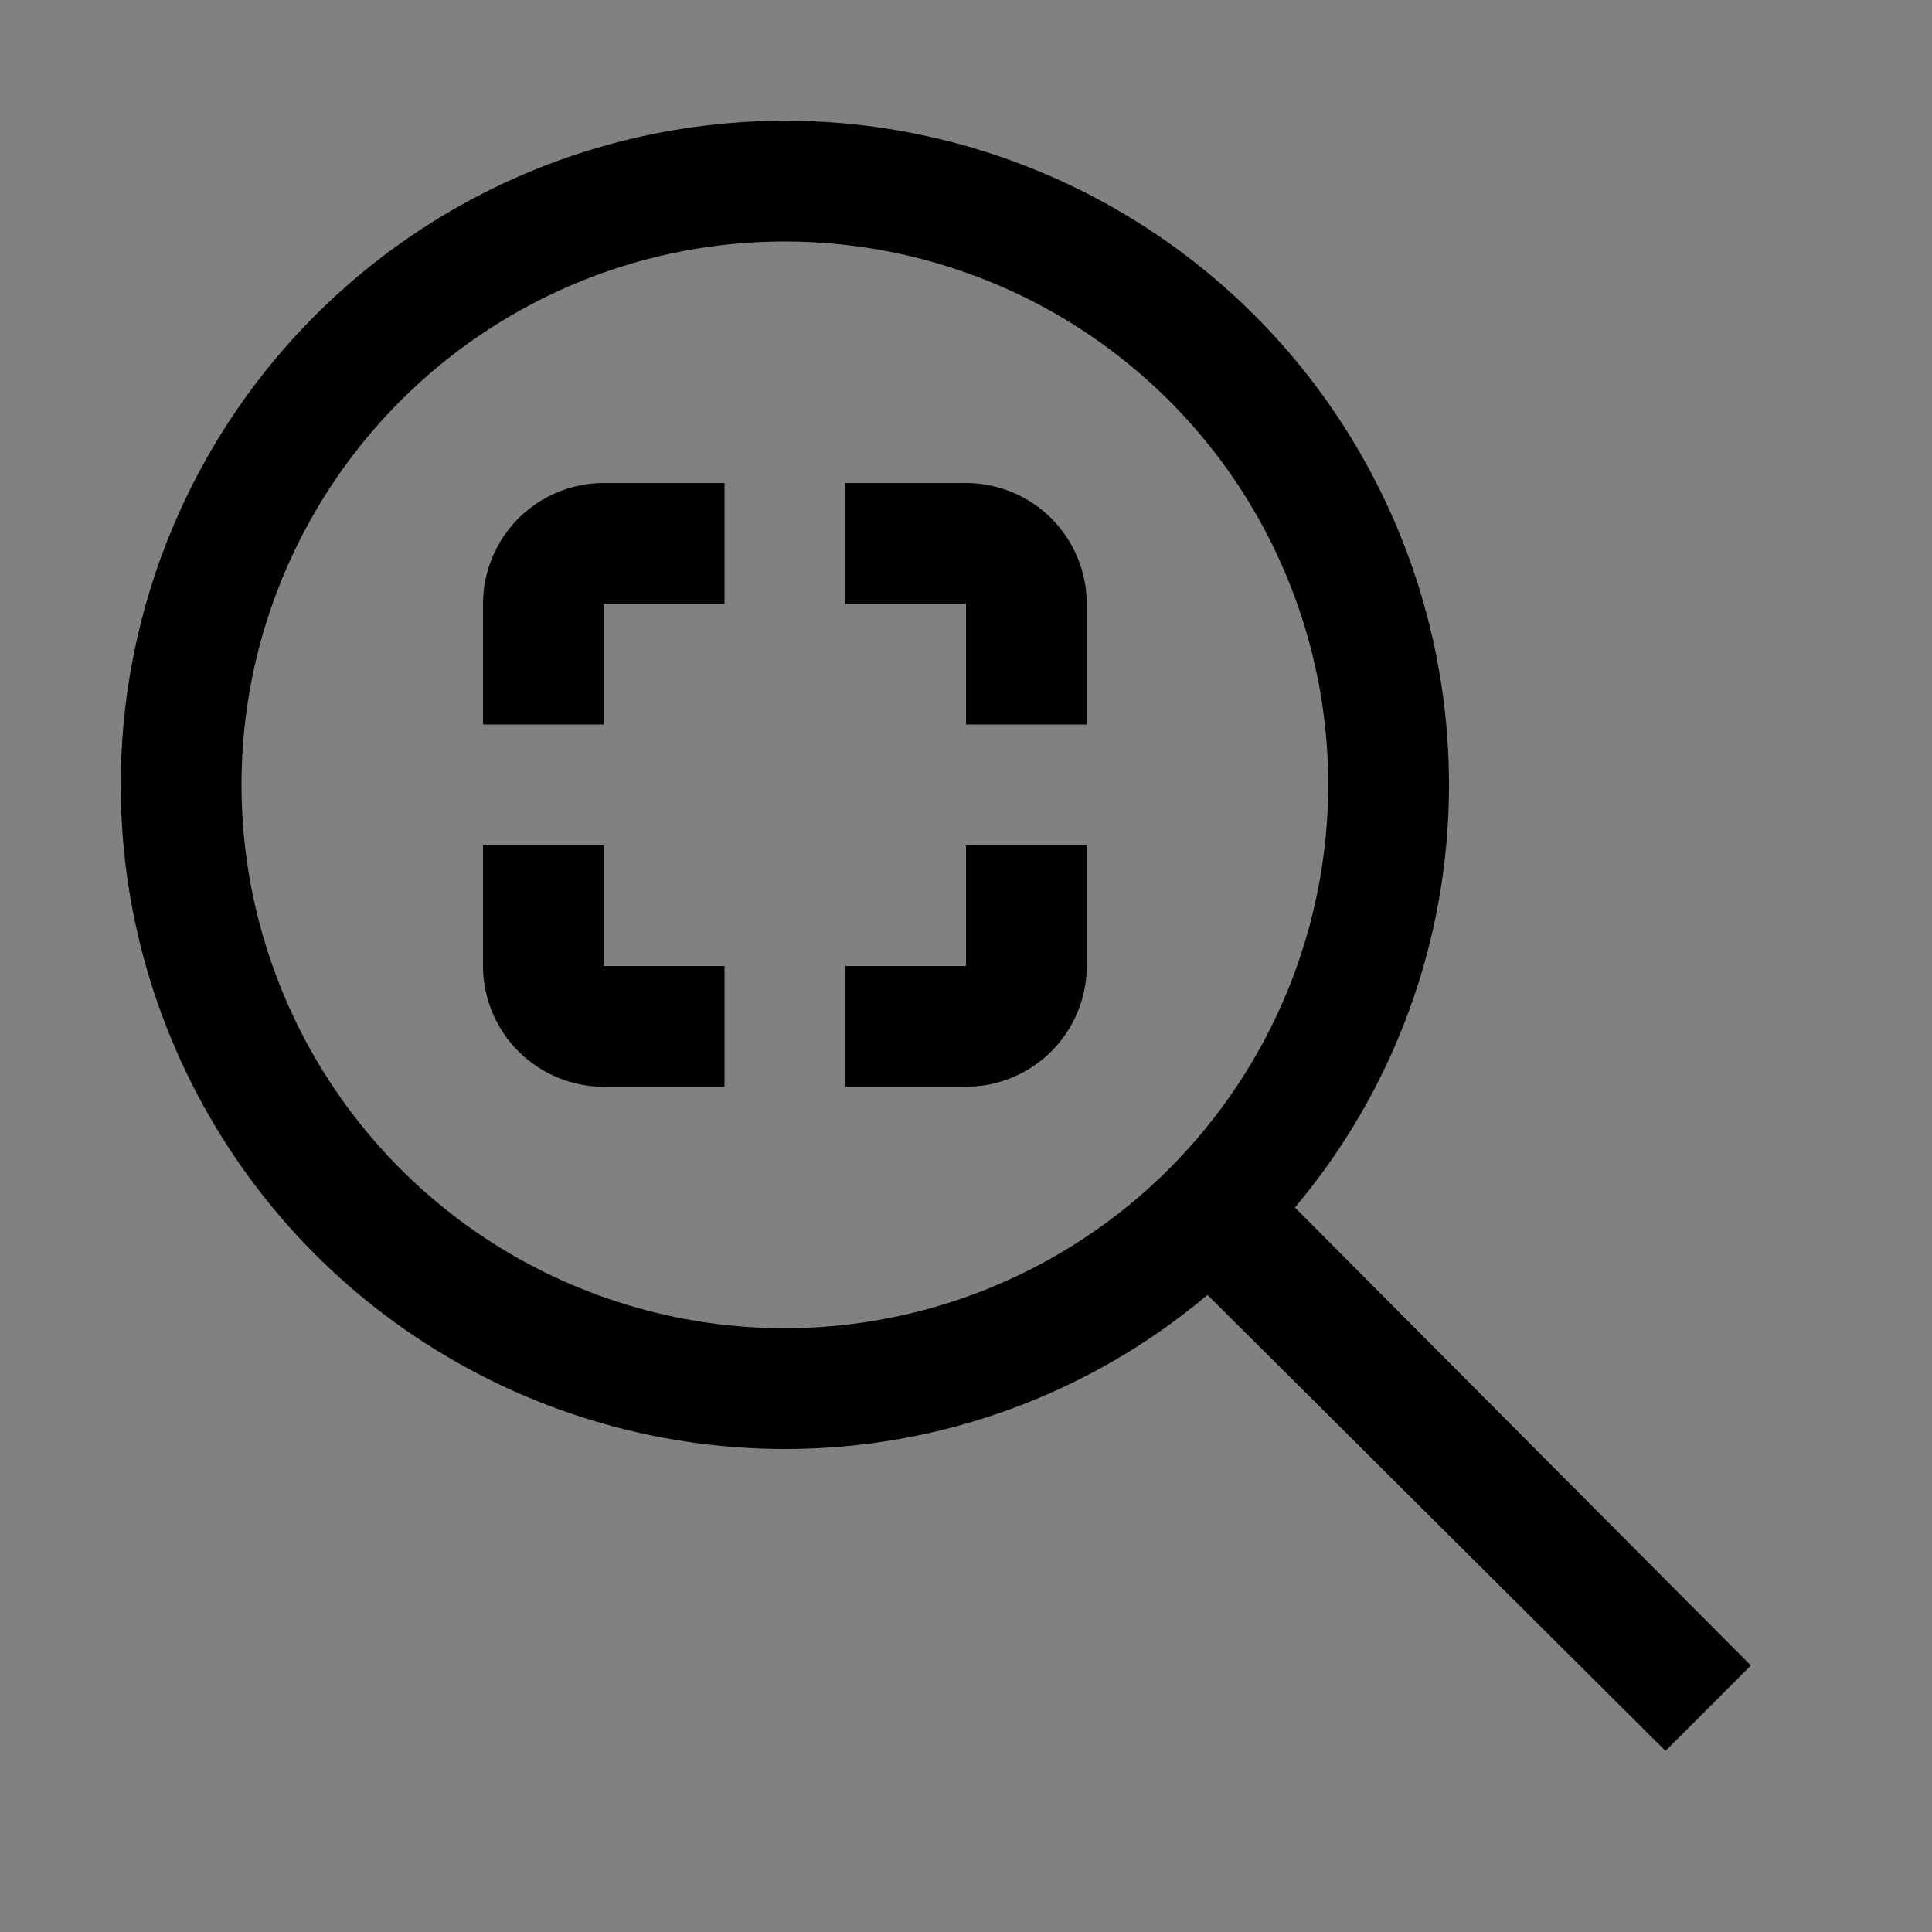 <svg viewBox="0 0 16 16" fill="none" xmlns="http://www.w3.org/2000/svg">
<rect x="0" y="0" width="16" height="16" fill="#808080" stroke="none"/>
<rect width="16" height="16" fill="white" fill-opacity="0.01" style="mix-blend-mode:multiply"/>
<path d="M10.724 10C11.549 9.02 12.001 7.781 12 6.5C12 5.412 11.677 4.349 11.073 3.444C10.469 2.54 9.61 1.835 8.605 1.419C7.6 1.002 6.494 0.893 5.427 1.106C4.36 1.318 3.38 1.842 2.611 2.611C1.842 3.38 1.318 4.36 1.106 5.427C0.893 6.494 1.002 7.6 1.419 8.605C1.835 9.61 2.54 10.469 3.444 11.073C4.349 11.677 5.412 12 6.5 12C7.781 12.001 9.02 11.549 10 10.724L13.793 14.5L14.5 13.793L10.724 10ZM6.5 11C5.61 11 4.74 10.736 4 10.242C3.26 9.747 2.683 9.044 2.343 8.222C2.002 7.4 1.913 6.495 2.086 5.622C2.26 4.749 2.689 3.947 3.318 3.318C3.947 2.689 4.749 2.26 5.622 2.086C6.495 1.913 7.4 2.002 8.222 2.343C9.044 2.683 9.747 3.26 10.242 4C10.736 4.74 11 5.61 11 6.5C10.999 7.693 10.524 8.837 9.681 9.681C8.837 10.524 7.693 10.999 6.5 11Z" fill="currentColor"/>
<path d="M5 6H4V5C4 4.735 4.106 4.481 4.293 4.293C4.481 4.106 4.735 4 5 4H6V5H5V6Z" fill="currentColor"/>
<path d="M9 6H8V5H7V4H8C8.265 4 8.519 4.106 8.707 4.293C8.894 4.481 9 4.735 9 5V6Z" fill="currentColor"/>
<path d="M6 9H5C4.735 9 4.481 8.894 4.293 8.707C4.106 8.519 4 8.265 4 8V7H5V8H6V9Z" fill="currentColor"/>
<path d="M8 9H7V8H8V7H9V8C9 8.265 8.894 8.519 8.707 8.707C8.519 8.894 8.265 9 8 9Z" fill="currentColor"/>
</svg>
